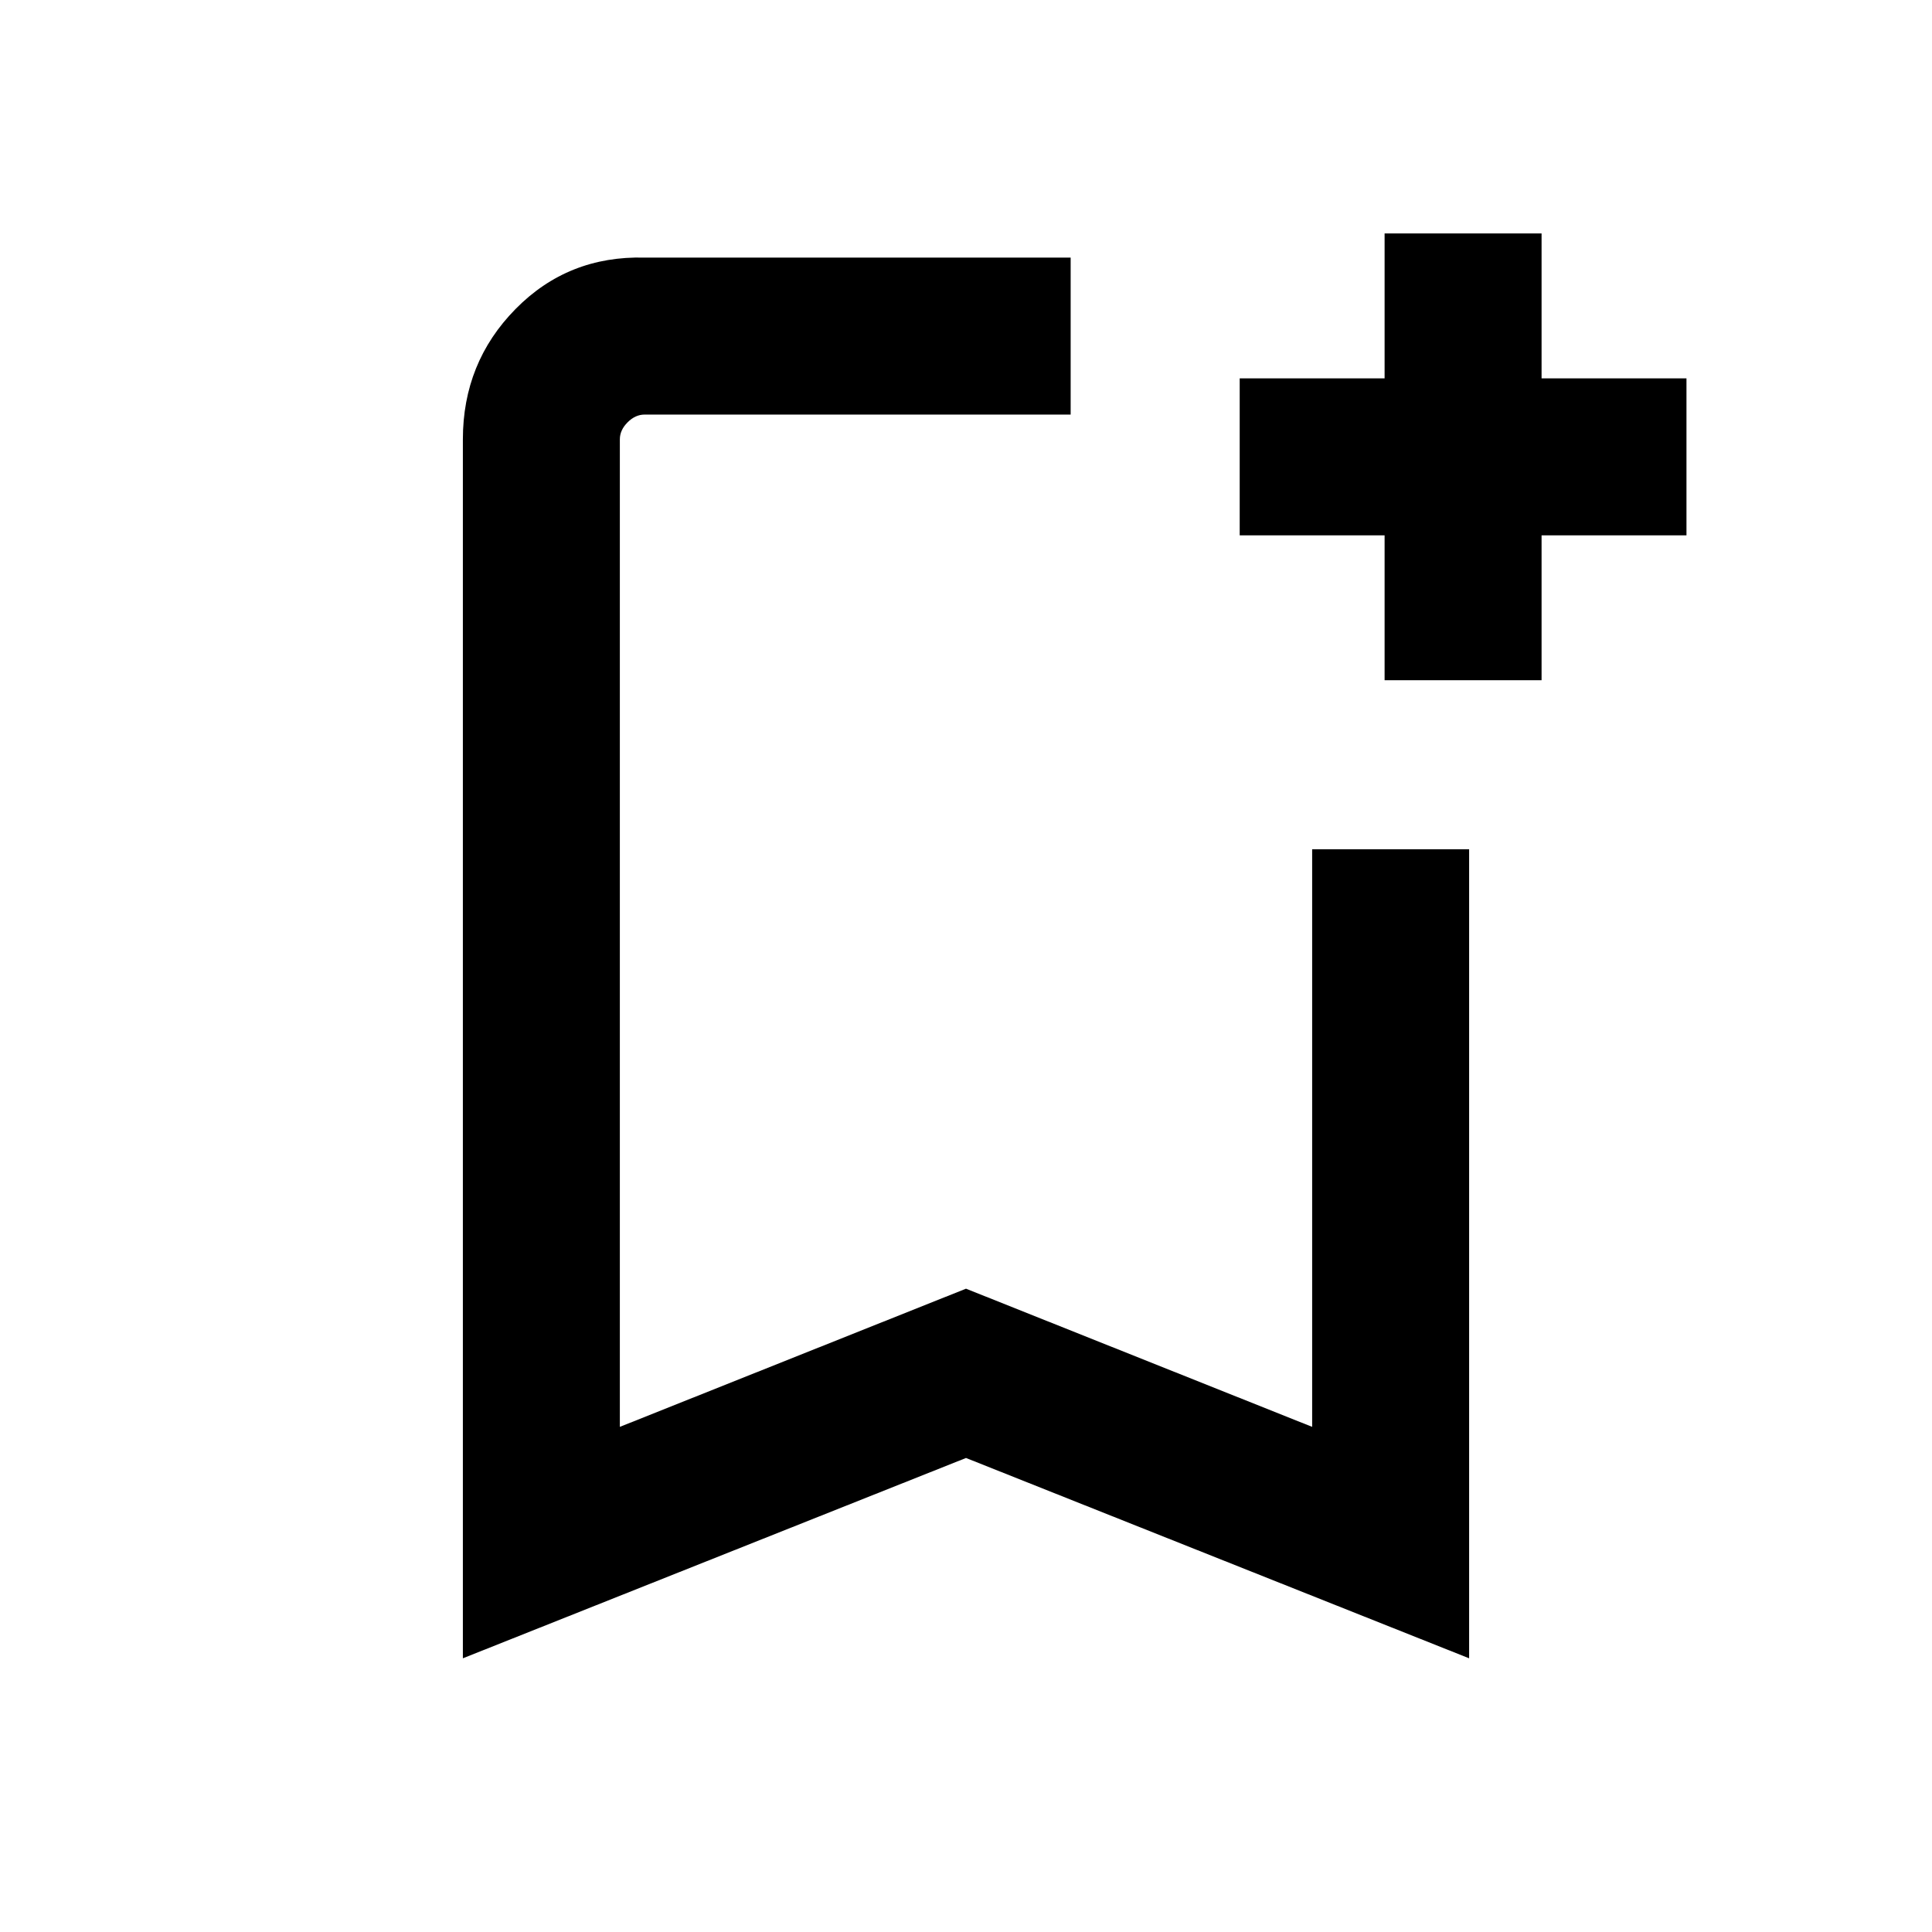 <svg xmlns="http://www.w3.org/2000/svg" height="20" viewBox="0 -960 960 960" width="20"><path d="M230-136v-605.69q0-38.15 26.14-64.73Q282.28-833 320.31-832H532v78H320.31q-4.62 0-8.46 3.85-3.85 3.84-3.85 8.46V-251l172-68.66L652-251v-287h78v402l-250-99.54L230-136Zm78-618h224-224Zm380 132v-72h-72v-78h72v-72h78v72h72v78h-72v72h-78Z"/></svg>